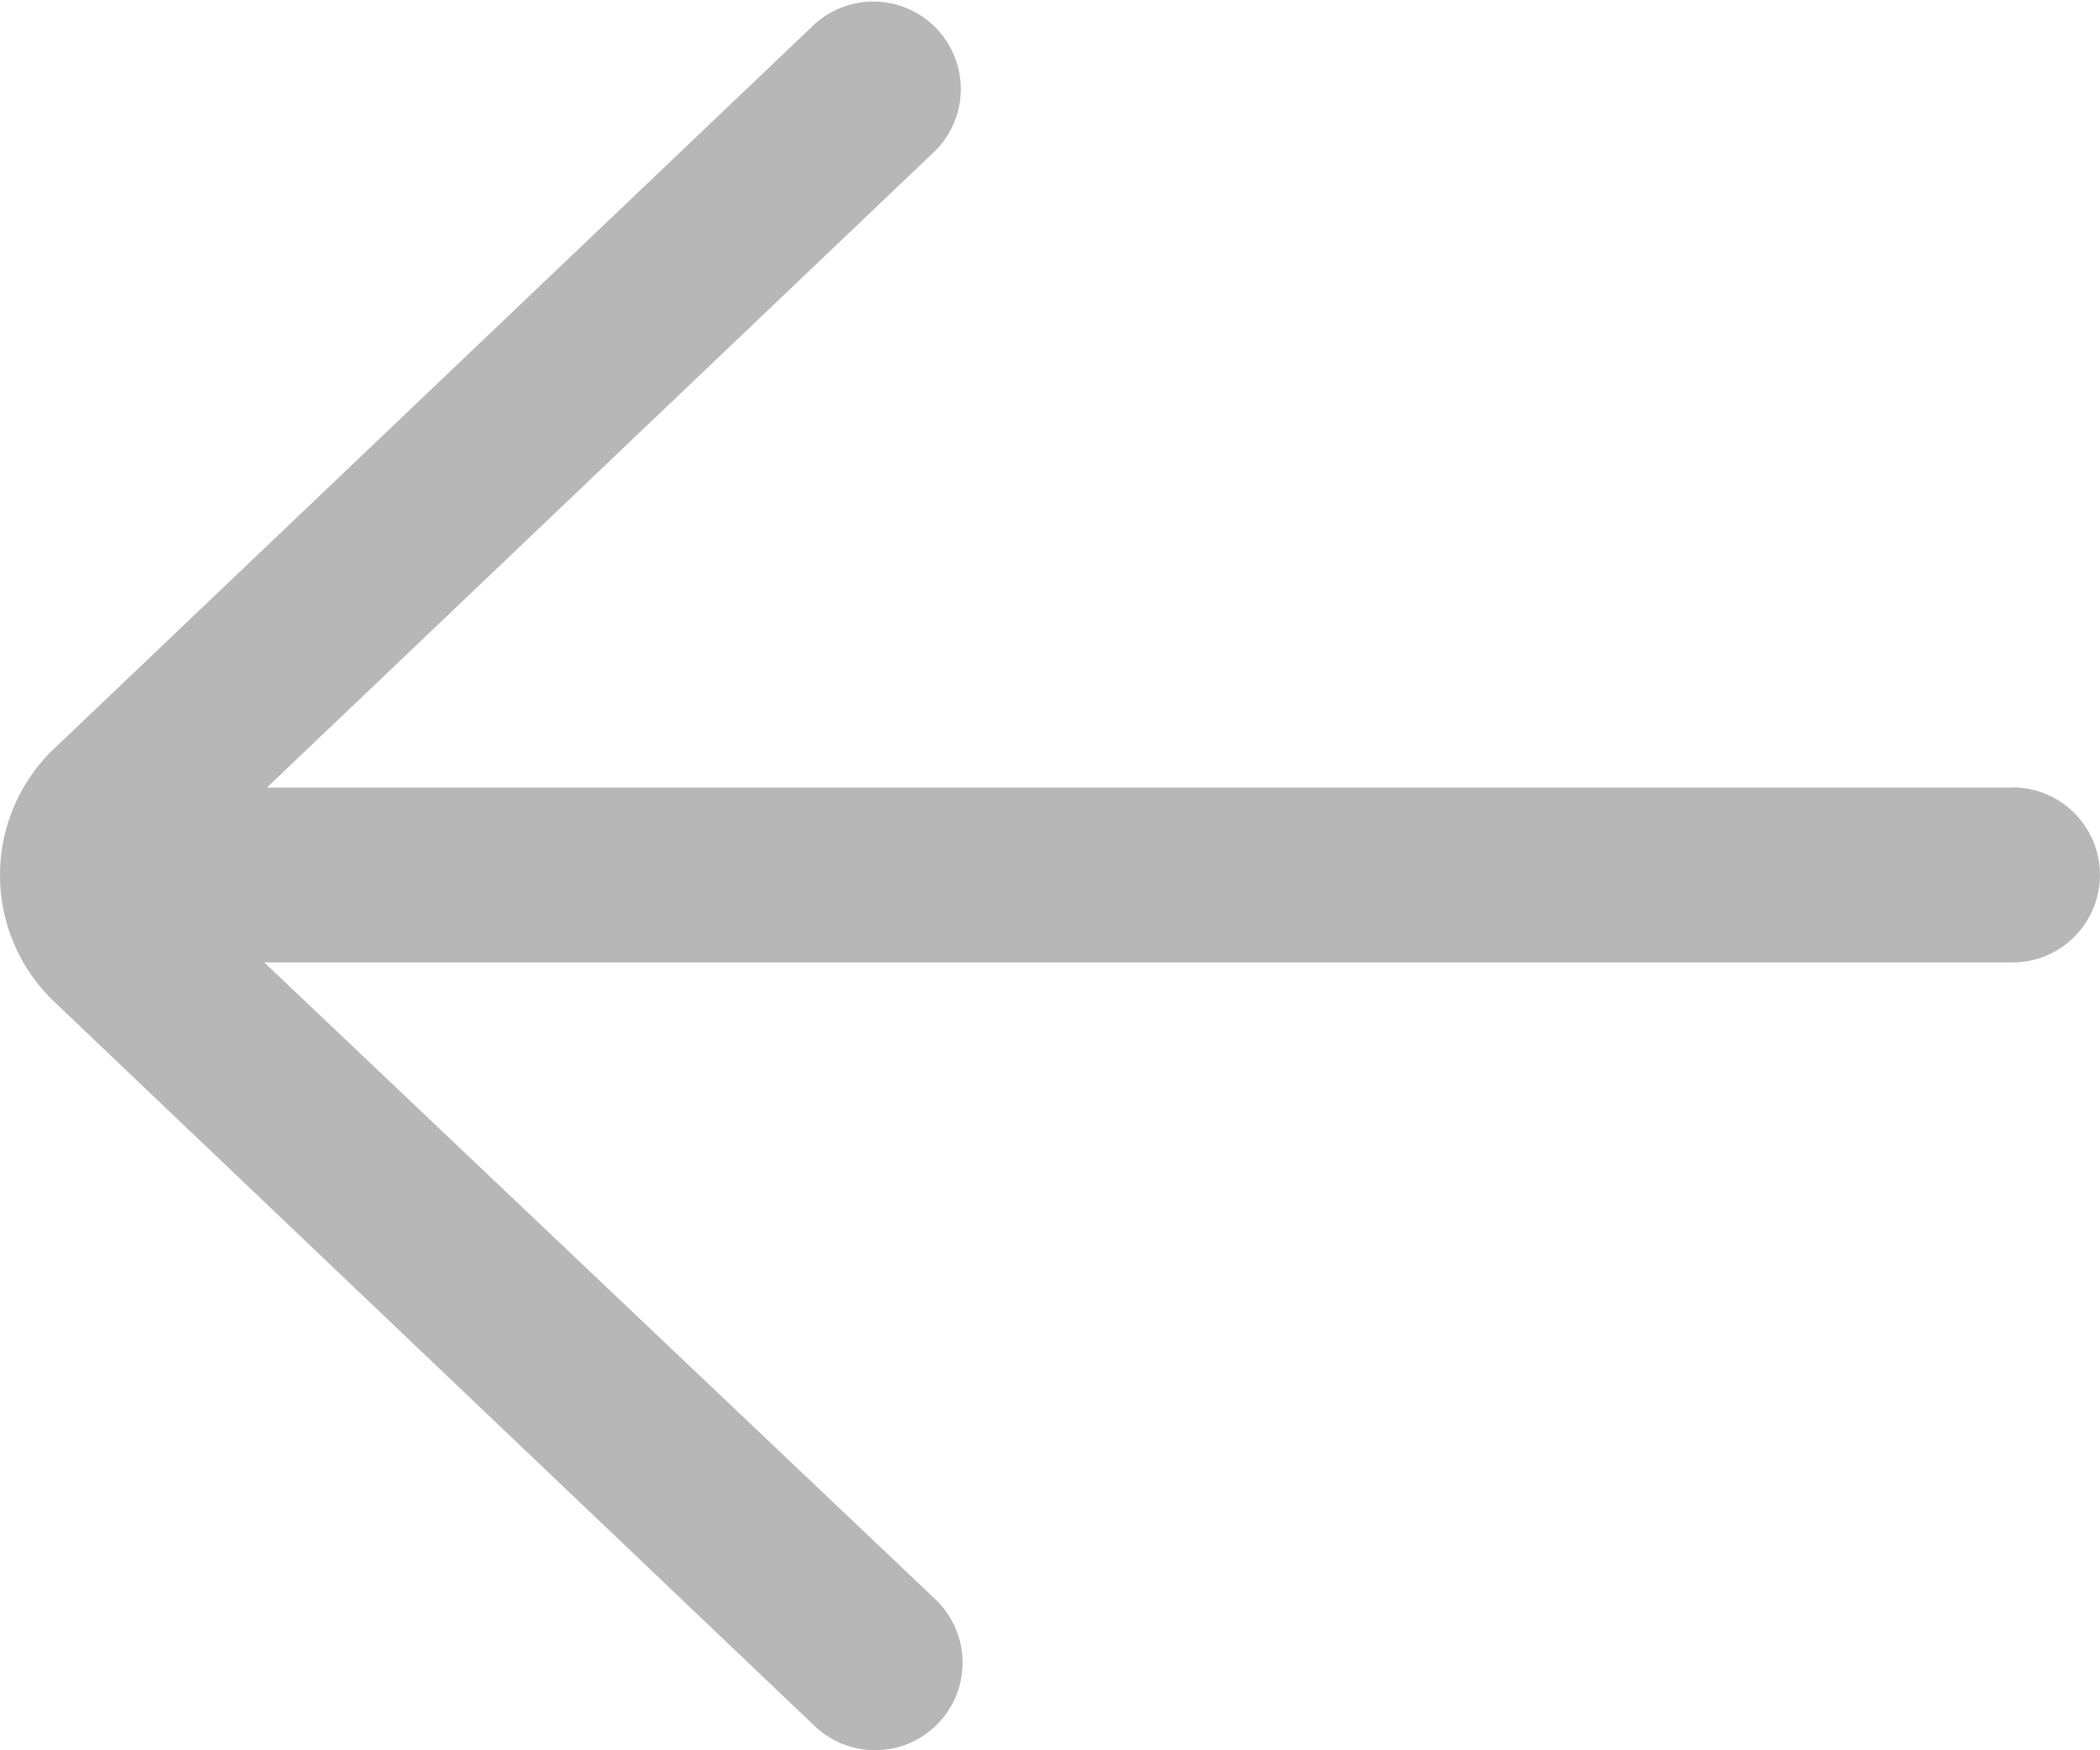 <svg xmlns="http://www.w3.org/2000/svg" width="22.425" height="18.687" viewBox="0 0 22.425 18.687">
  <defs>
    <style>
      .cls-1 {
        fill: #4b4b4b;
        opacity: 0.4;
      }
    </style>
  </defs>
  <path id="left-arrow" class="cls-1" d="M29.49,20.409H10.85l7.138-6.8A.934.934,0,0,0,16.7,12.257L8.548,20.022a1.868,1.868,0,0,0,.016,2.659L16.7,30.429a.934.934,0,1,0,1.289-1.353l-7.167-6.8H29.49a.934.934,0,1,0,0-1.869Z" transform="translate(-8 -12)"/>
</svg>
